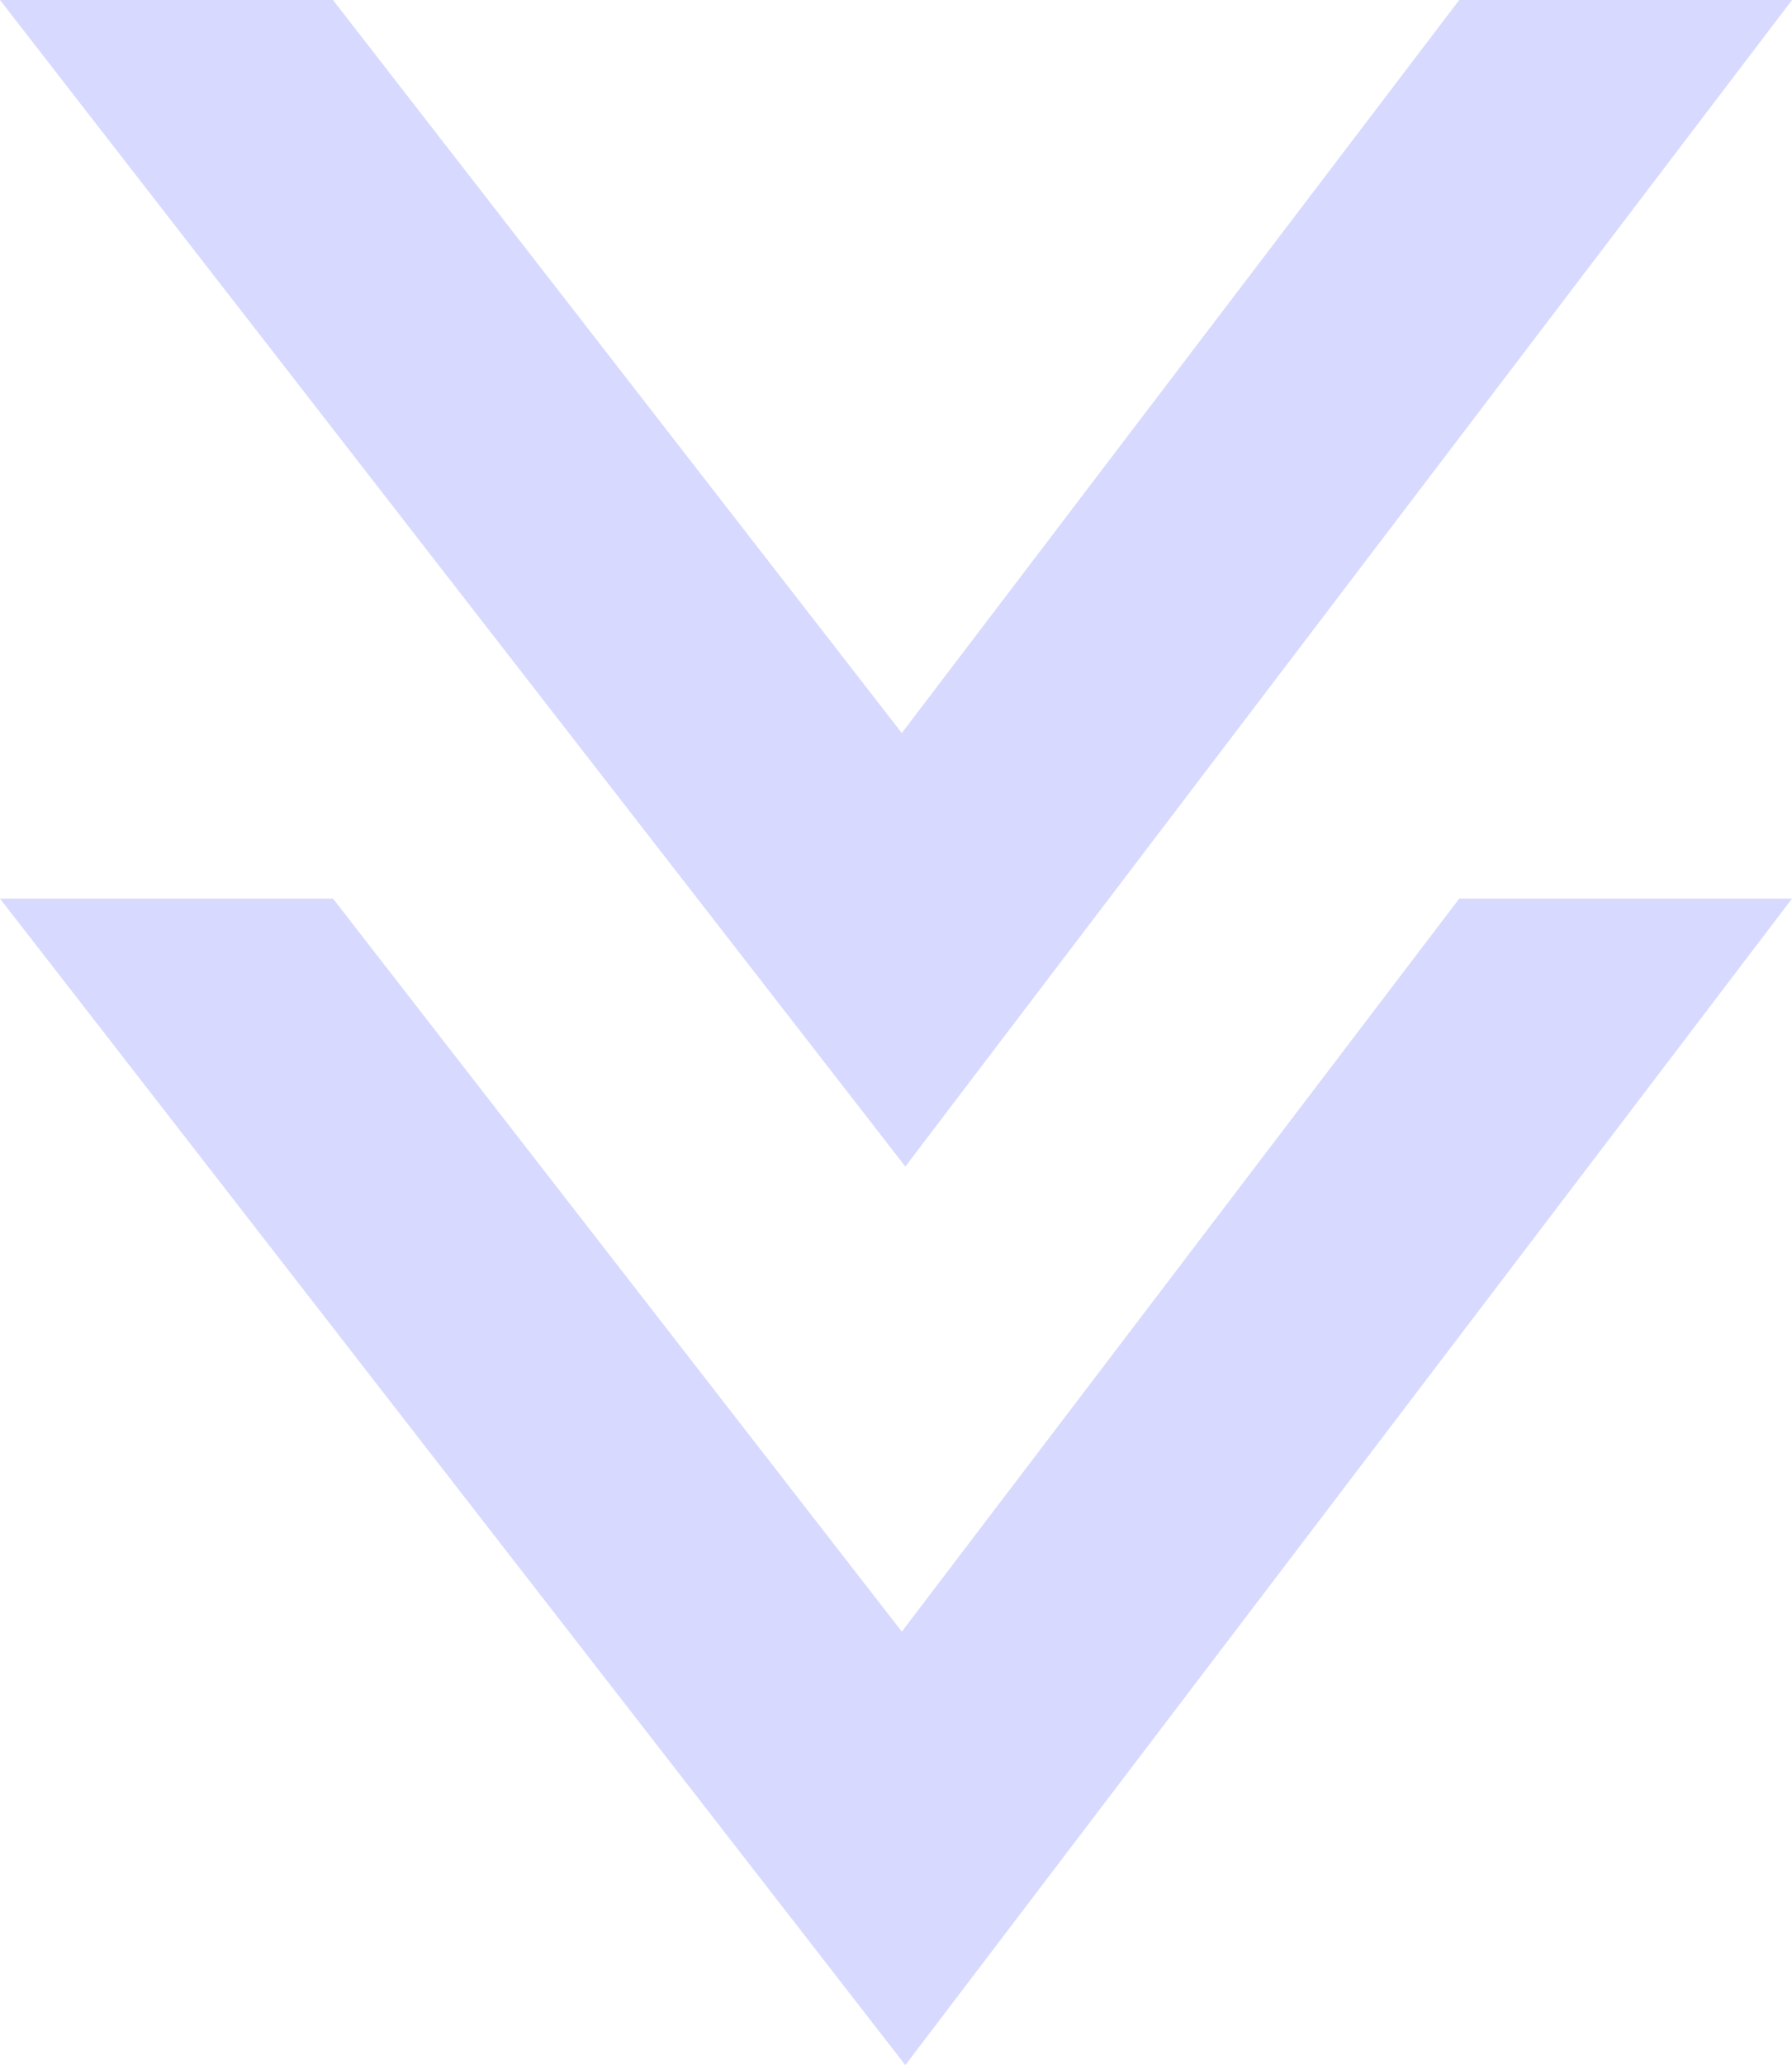 <svg xmlns="http://www.w3.org/2000/svg" width="75.83" height="87.33" viewBox="0 0 75.83 87.33"><defs><style>.cls-1{fill:#d7d9ff;}</style></defs><g id="レイヤー_2" data-name="レイヤー 2"><g id="レイヤー_3" data-name="レイヤー 3"><path class="cls-1" d="M38.31,87.33,0,38H14.09L38.16,69,61.75,38H75.83Q57.07,62.66,38.31,87.33Z"/><path class="cls-1" d="M38.31,49.33,0,0H14.09L38.16,31,61.75,0H75.83Q57.07,24.66,38.31,49.33Z"/></g></g></svg>